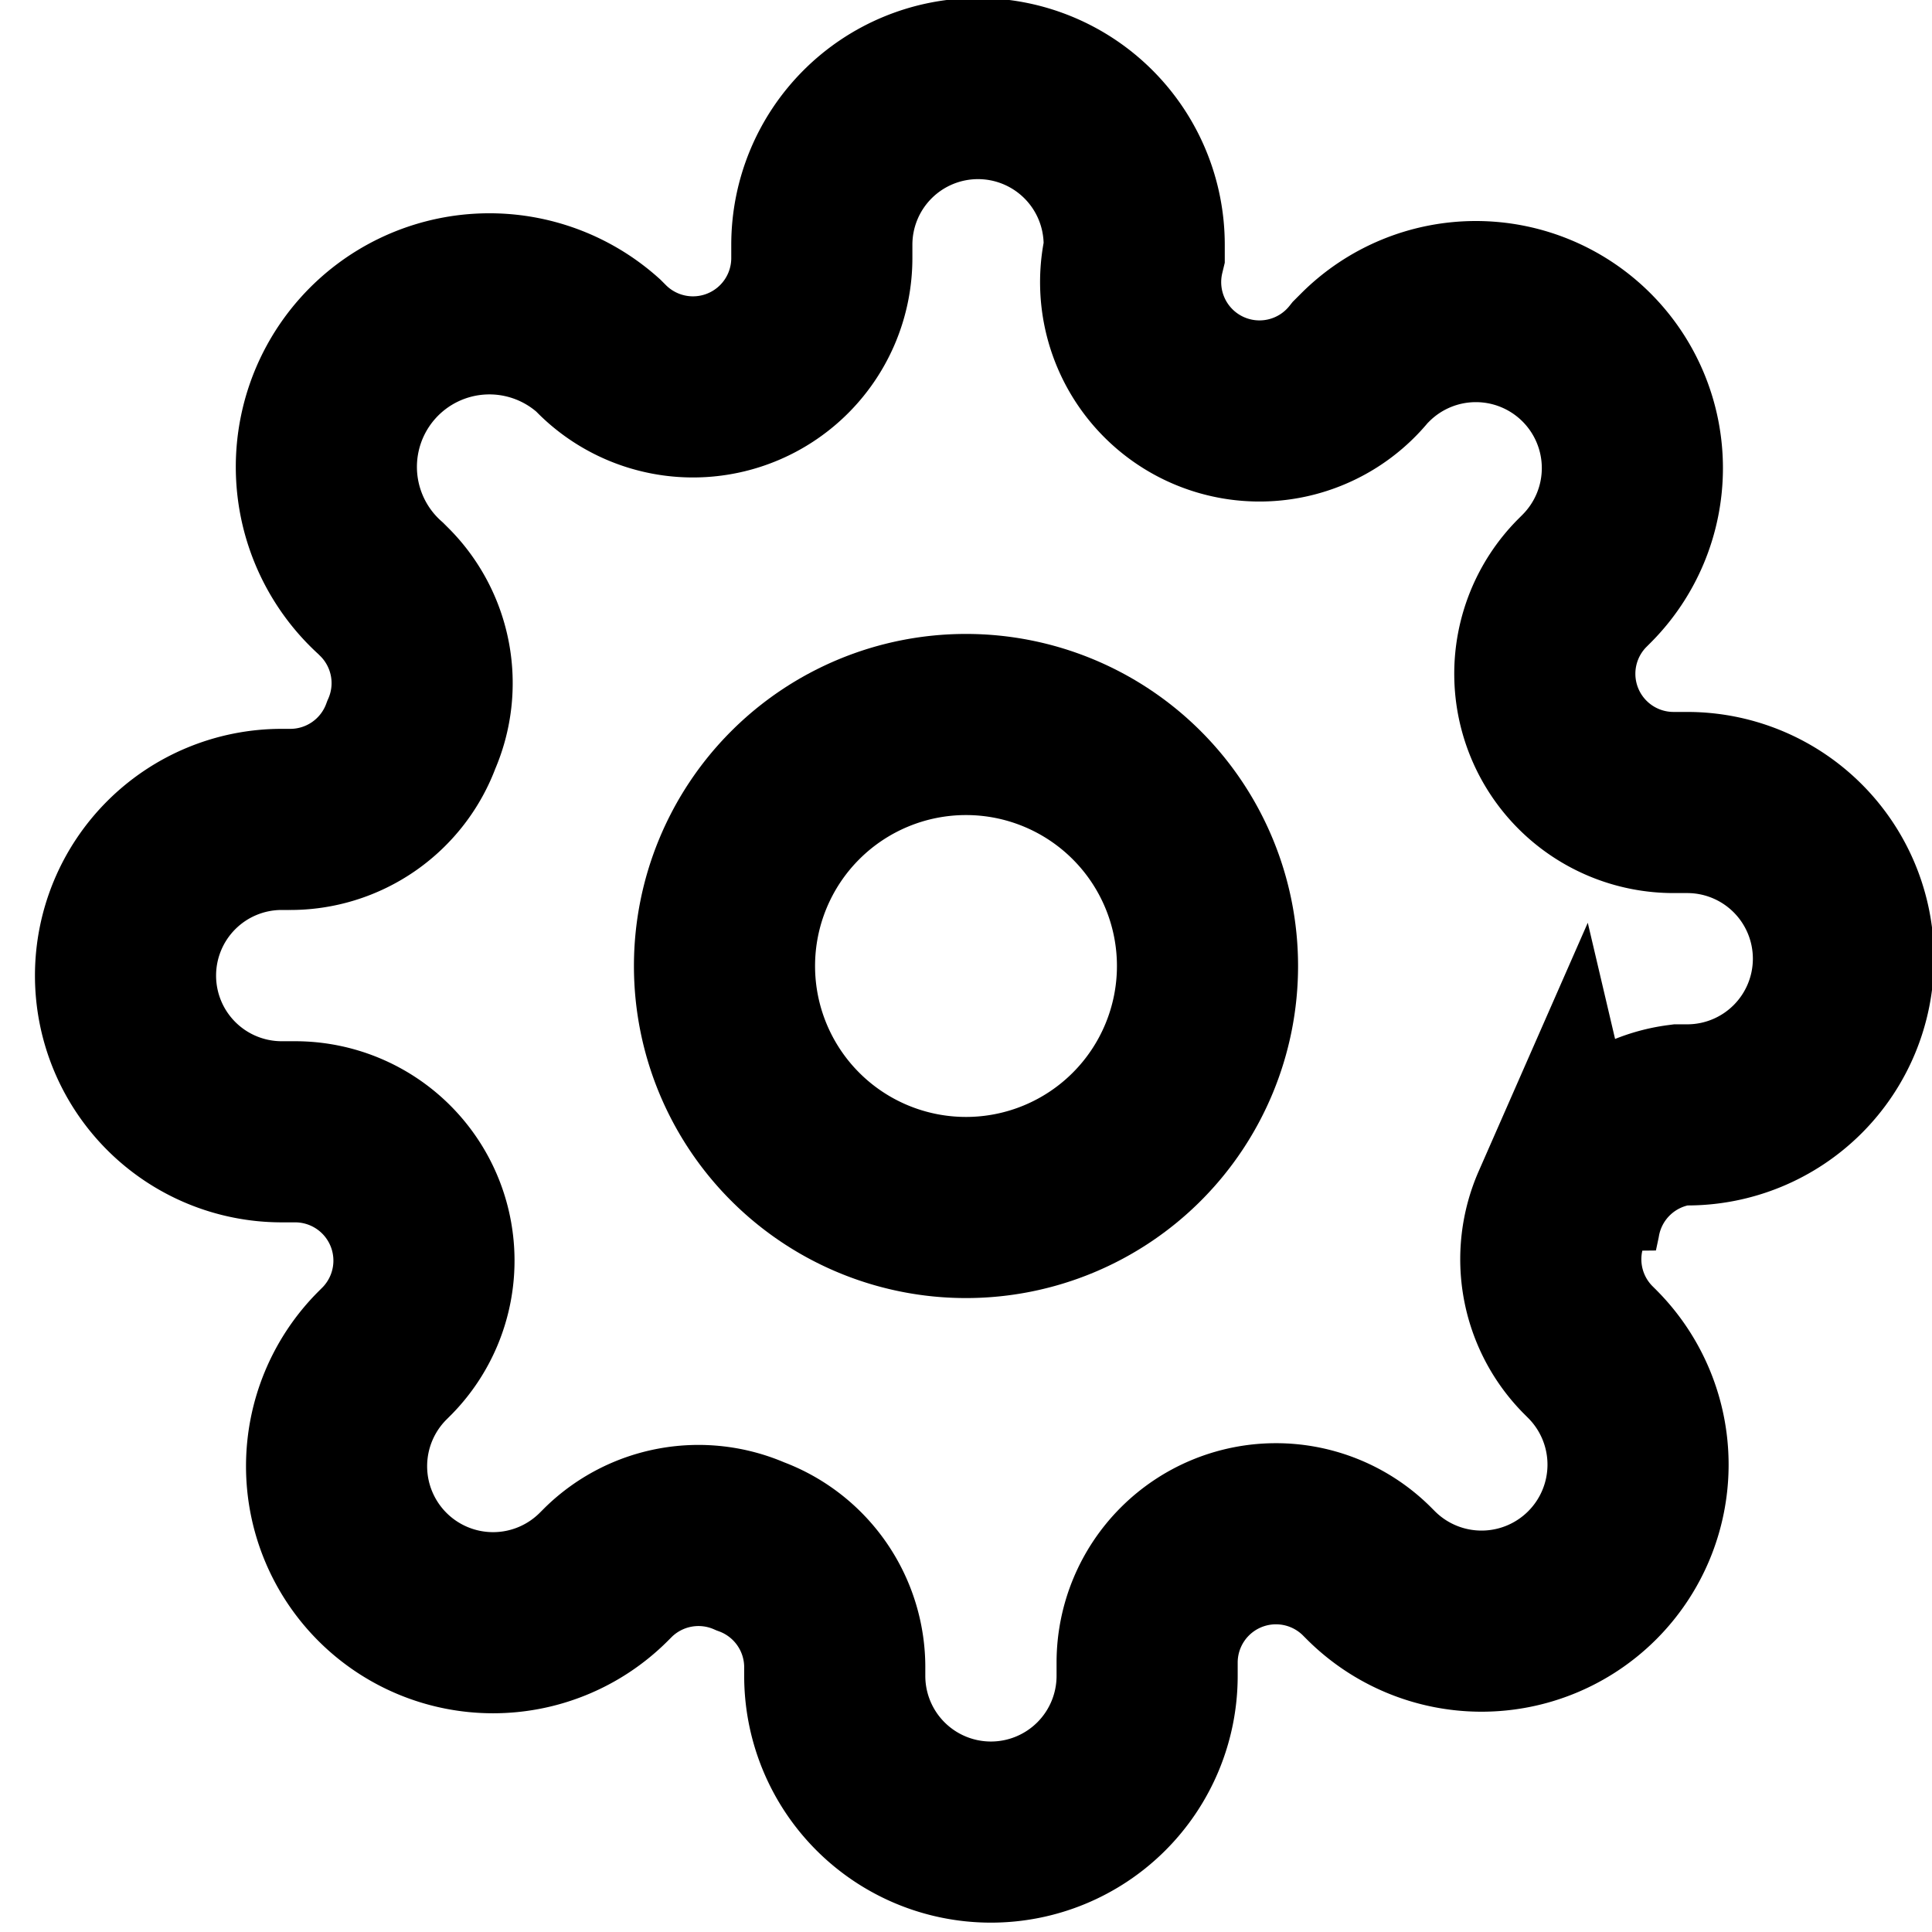 <svg width="16" height="16" viewBox="0 0 16 16" fill="none" xmlns="http://www.w3.org/2000/svg">
  <path d="M8 10a2 2 0 1 0 0-4 2 2 0 0 0 0 4z" stroke="currentColor" stroke-width="1.5"/>
  <path d="M12.933 10a1.066 1.066 0 0 0 .213 1.173l.04.04a1.294 1.294 0 1 1-1.833 1.833l-.04-.04a1.067 1.067 0 0 0-1.813.76v.113a1.293 1.293 0 1 1-2.587 0v-.06a1.067 1.067 0 0 0-.7-1.013 1.067 1.067 0 0 0-1.173.213l-.04.04a1.294 1.294 0 1 1-1.833-1.833l.04-.04a1.067 1.067 0 0 0-.76-1.813h-.114a1.293 1.293 0 0 1 0-2.587h.06a1.067 1.067 0 0 0 1.013-.7 1.066 1.066 0 0 0-.213-1.173l-.04-.04A1.293 1.293 0 1 1 4.953 2.86l.04.04a1.067 1.067 0 0 0 1.813-.76v-.113a1.293 1.293 0 0 1 2.587 0v.06a1.067 1.067 0 0 0 1.873.913l.04-.04a1.294 1.294 0 1 1 1.833 1.833l-.04.04a1.066 1.066 0 0 0 .76 1.813h.114a1.293 1.293 0 0 1 0 2.587h-.06a1.067 1.067 0 0 0-.913.873l-.02.094z" stroke="currentColor" stroke-width="1.5"/>
</svg>